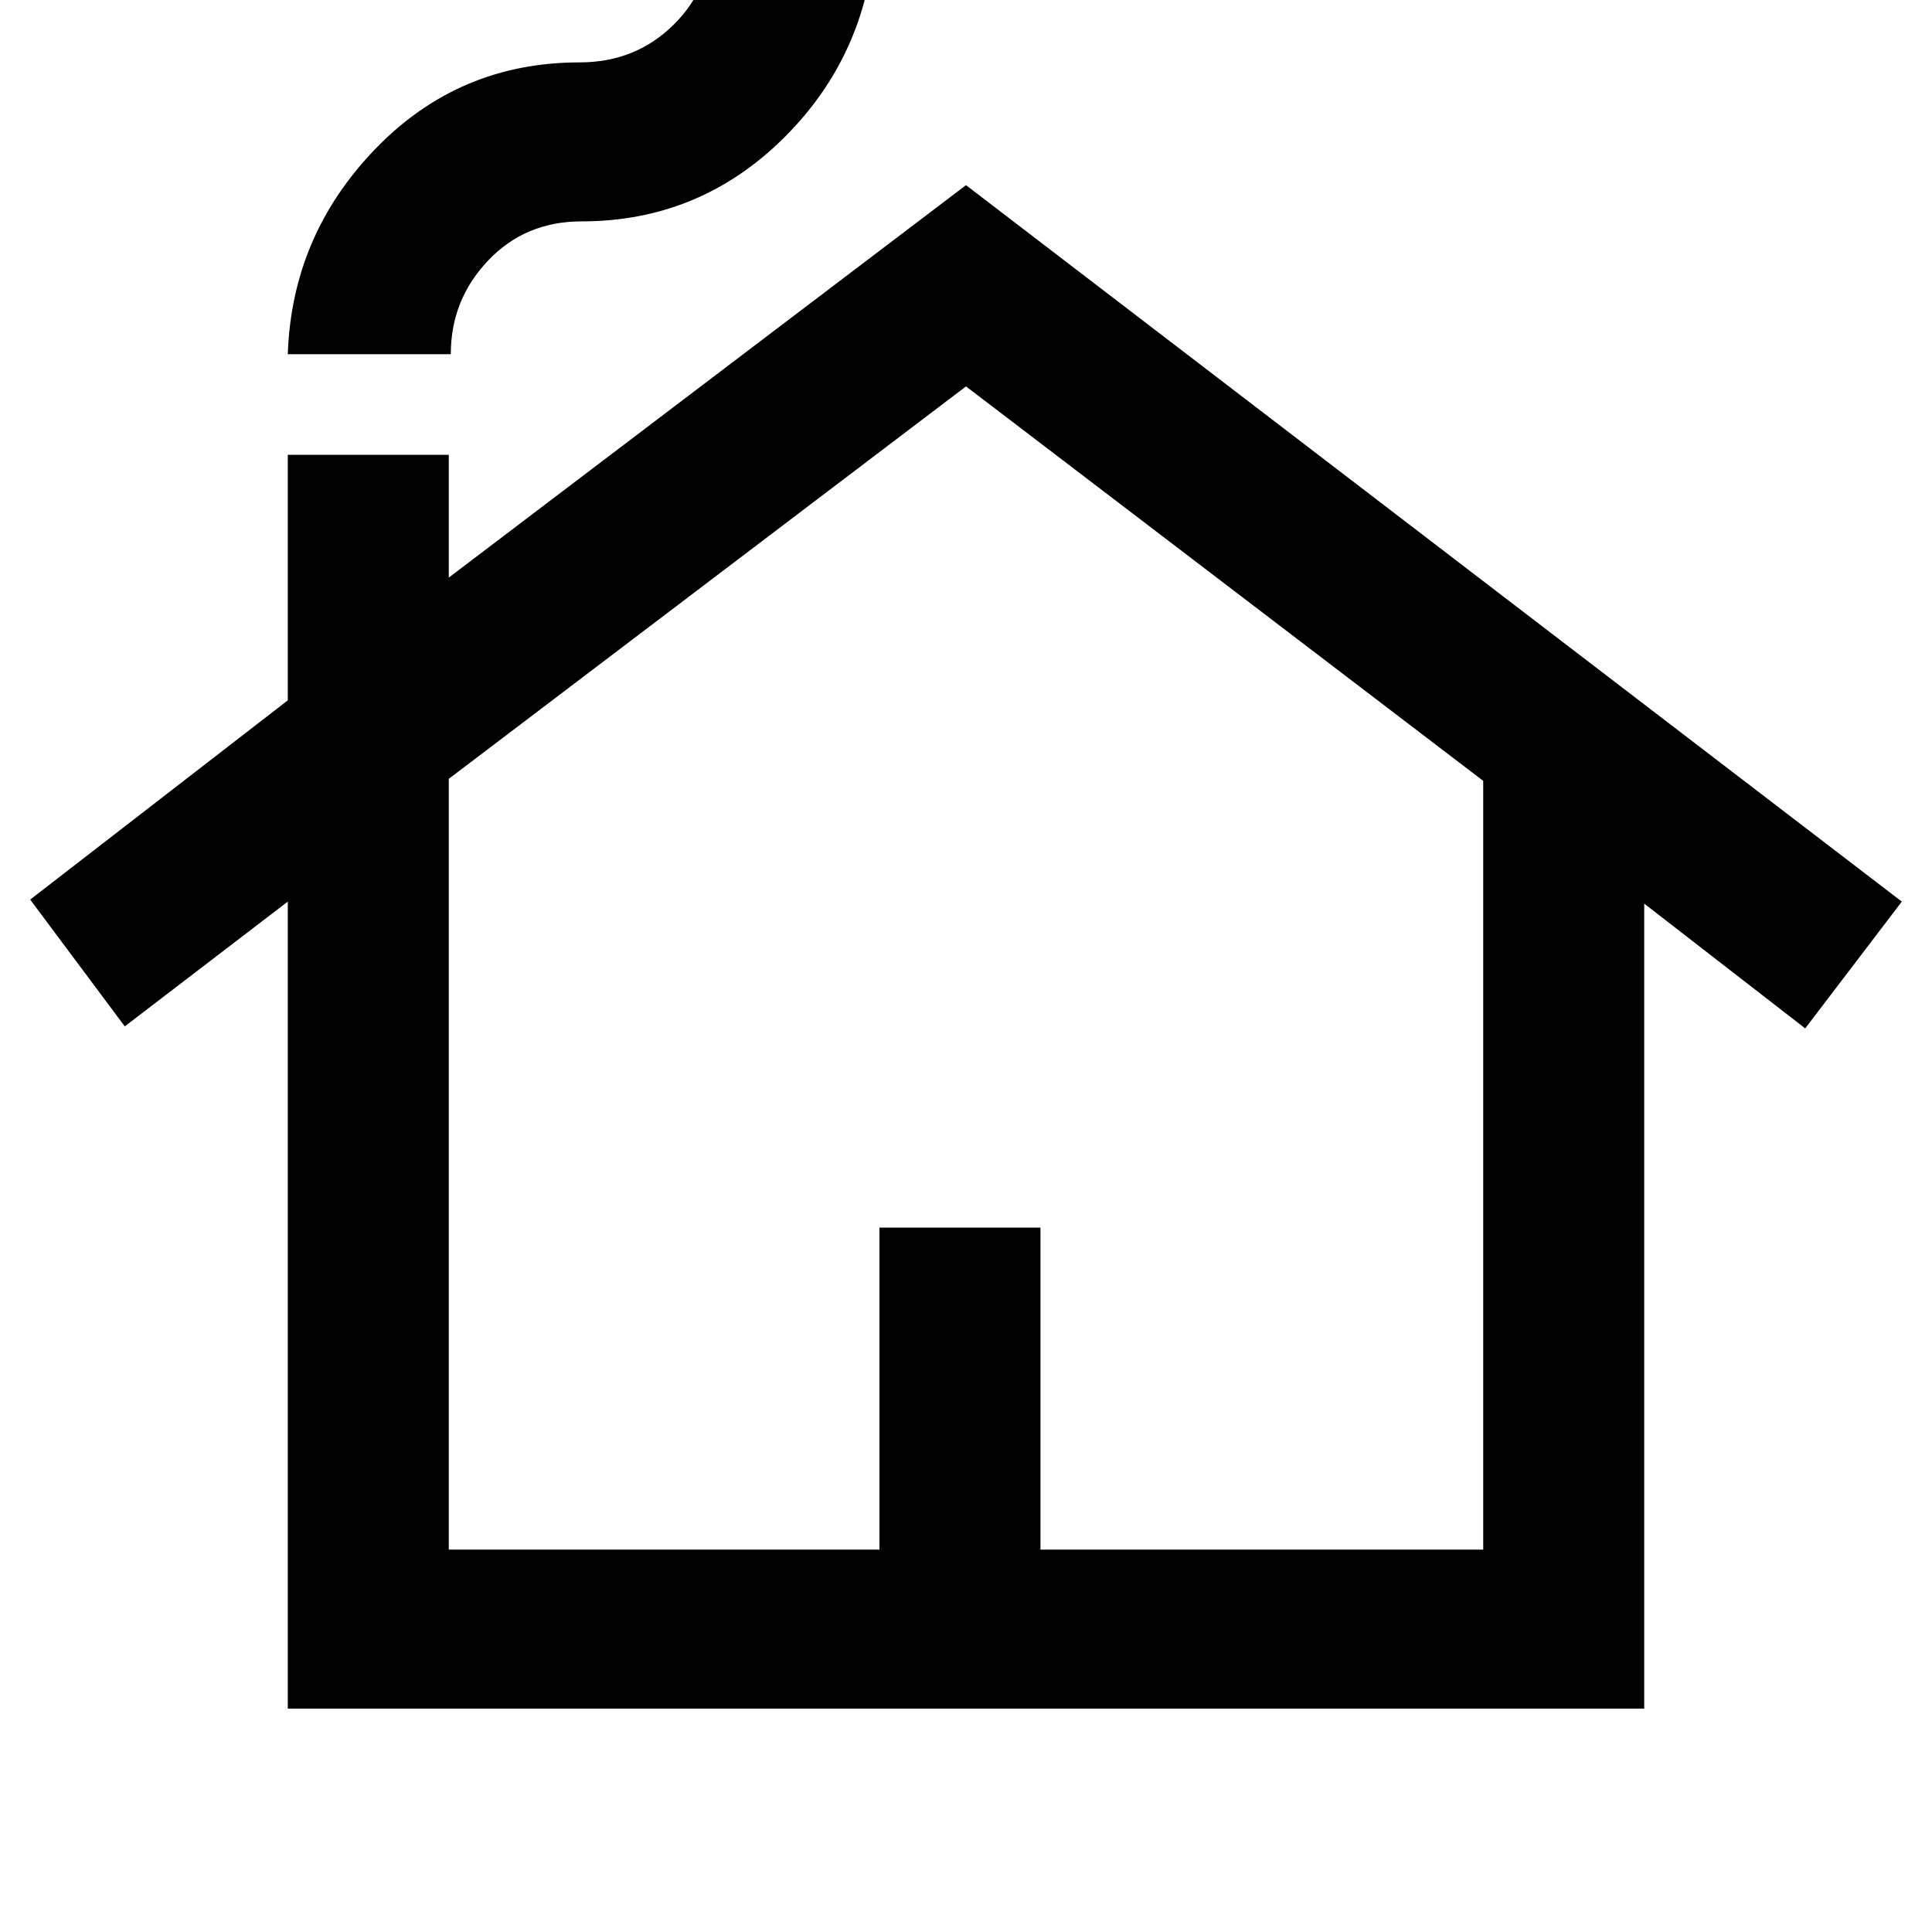 <svg xmlns="http://www.w3.org/2000/svg" height="48" width="48"><path d="M7.15 42.45V22.4L3.1 25.5L0.75 22.35L7.15 17.4V11.3H11.15V14.35L24 4.6L47.25 22.4L44.85 25.55L40.85 22.45V42.45ZM11.15 38.5H21.85V30.5H25.85V38.5H36.85V19.4L24 9.6L11.15 19.35ZM7.15 8.8Q7.25 5.85 9.325 3.7Q11.4 1.55 14.4 1.55Q15.8 1.55 16.75 0.6Q17.7 -0.35 17.7 -1.75H21.75Q21.6 1.3 19.5 3.4Q17.4 5.5 14.45 5.5Q13.05 5.5 12.125 6.475Q11.2 7.45 11.2 8.8ZM11.15 38.5H21.85H25.85H36.85H24H11.15Z"/></svg>